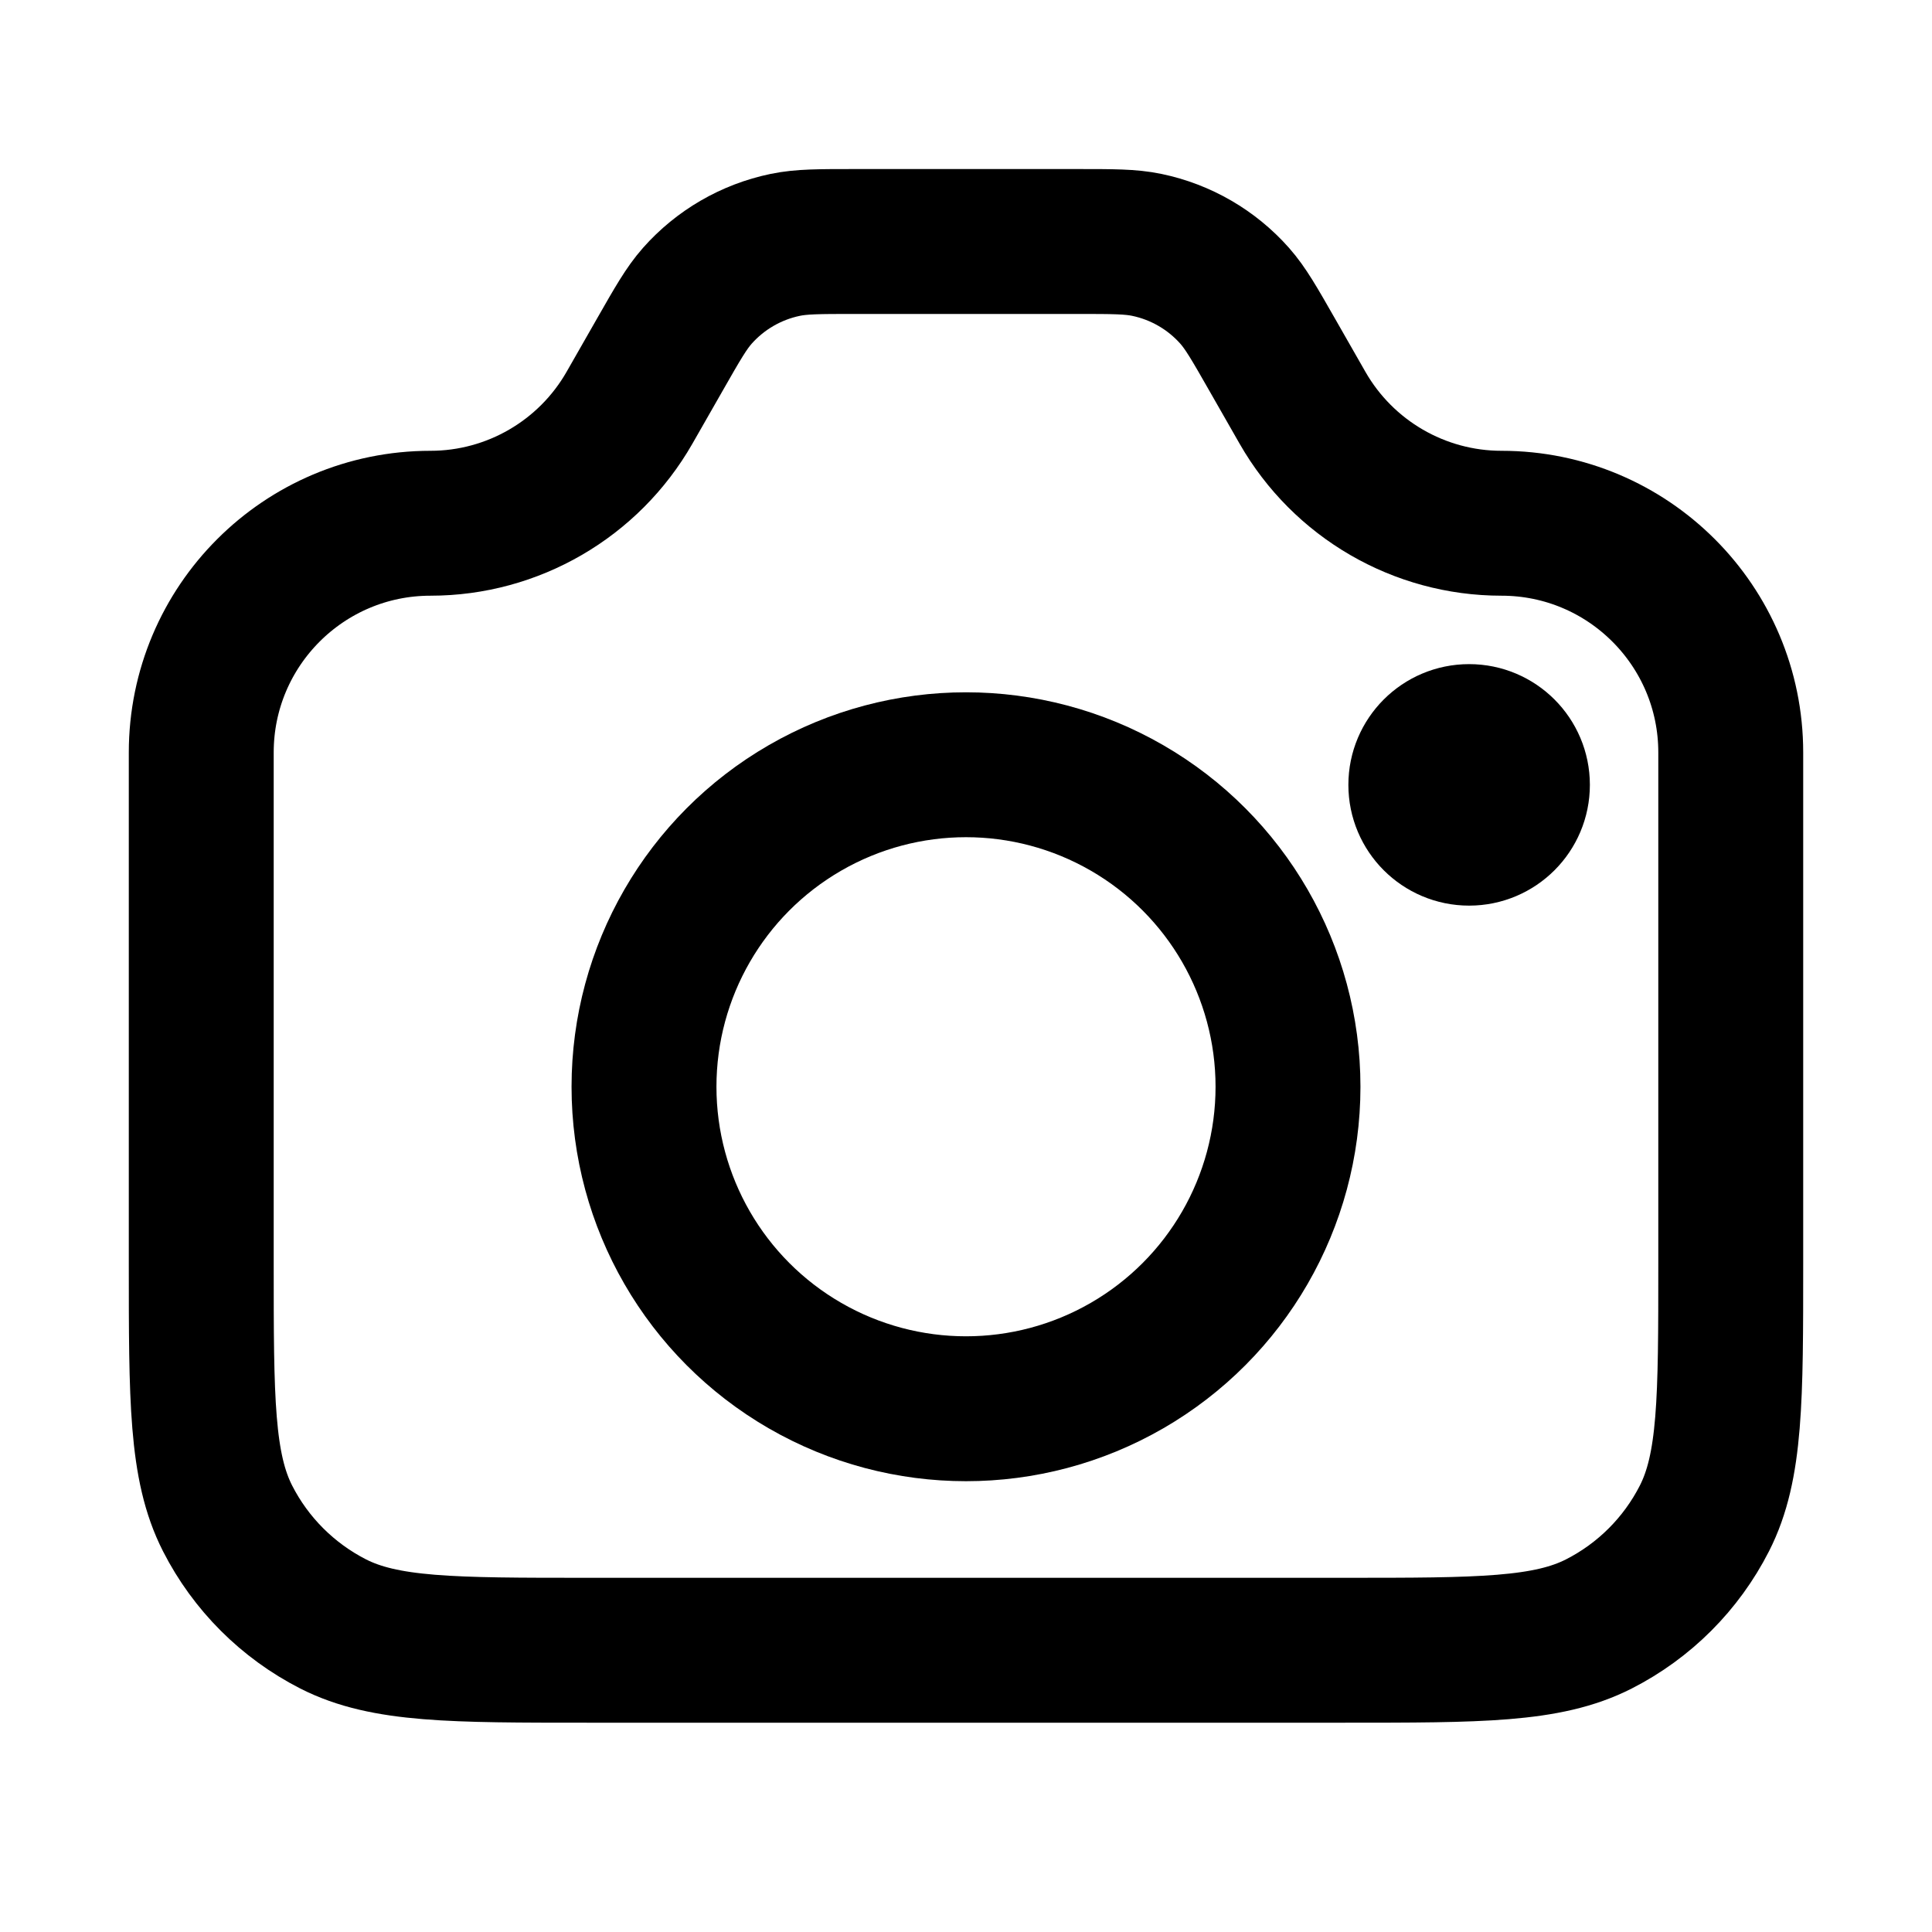 <svg width="24" height="24" viewBox="0 0 24 24" fill="none" xmlns="http://www.w3.org/2000/svg">
<path d="M2.5 9.348C2.5 7.775 3.775 6.5 5.348 6.5V6.5C6.369 6.5 7.313 5.952 7.82 5.065L8.2 4.4C8.417 4.02 8.526 3.829 8.662 3.675C8.948 3.352 9.331 3.13 9.754 3.042C9.955 3 10.174 3 10.613 3H13.387C13.826 3 14.045 3 14.246 3.042C14.669 3.13 15.052 3.352 15.338 3.675C15.474 3.829 15.583 4.02 15.8 4.4L16.18 5.065C16.687 5.952 17.631 6.5 18.652 6.5V6.5C20.225 6.5 21.5 7.775 21.5 9.348V15.7C21.5 17.38 21.5 18.22 21.173 18.862C20.885 19.427 20.427 19.885 19.862 20.173C19.22 20.5 18.38 20.5 16.7 20.5H7.3C5.62 20.5 4.78 20.5 4.138 20.173C3.574 19.885 3.115 19.427 2.827 18.862C2.5 18.22 2.5 17.38 2.5 15.7V9.348Z" stroke="black" stroke-width="1.8" stroke-linecap="round" stroke-linejoin="round"/>
<circle cx="12" cy="13.5" r="4" stroke="black" stroke-width="1.8"/>
<circle cx="18.25" cy="9.75" r="0.75" stroke="black" stroke-width="1.5"/>
</svg>
